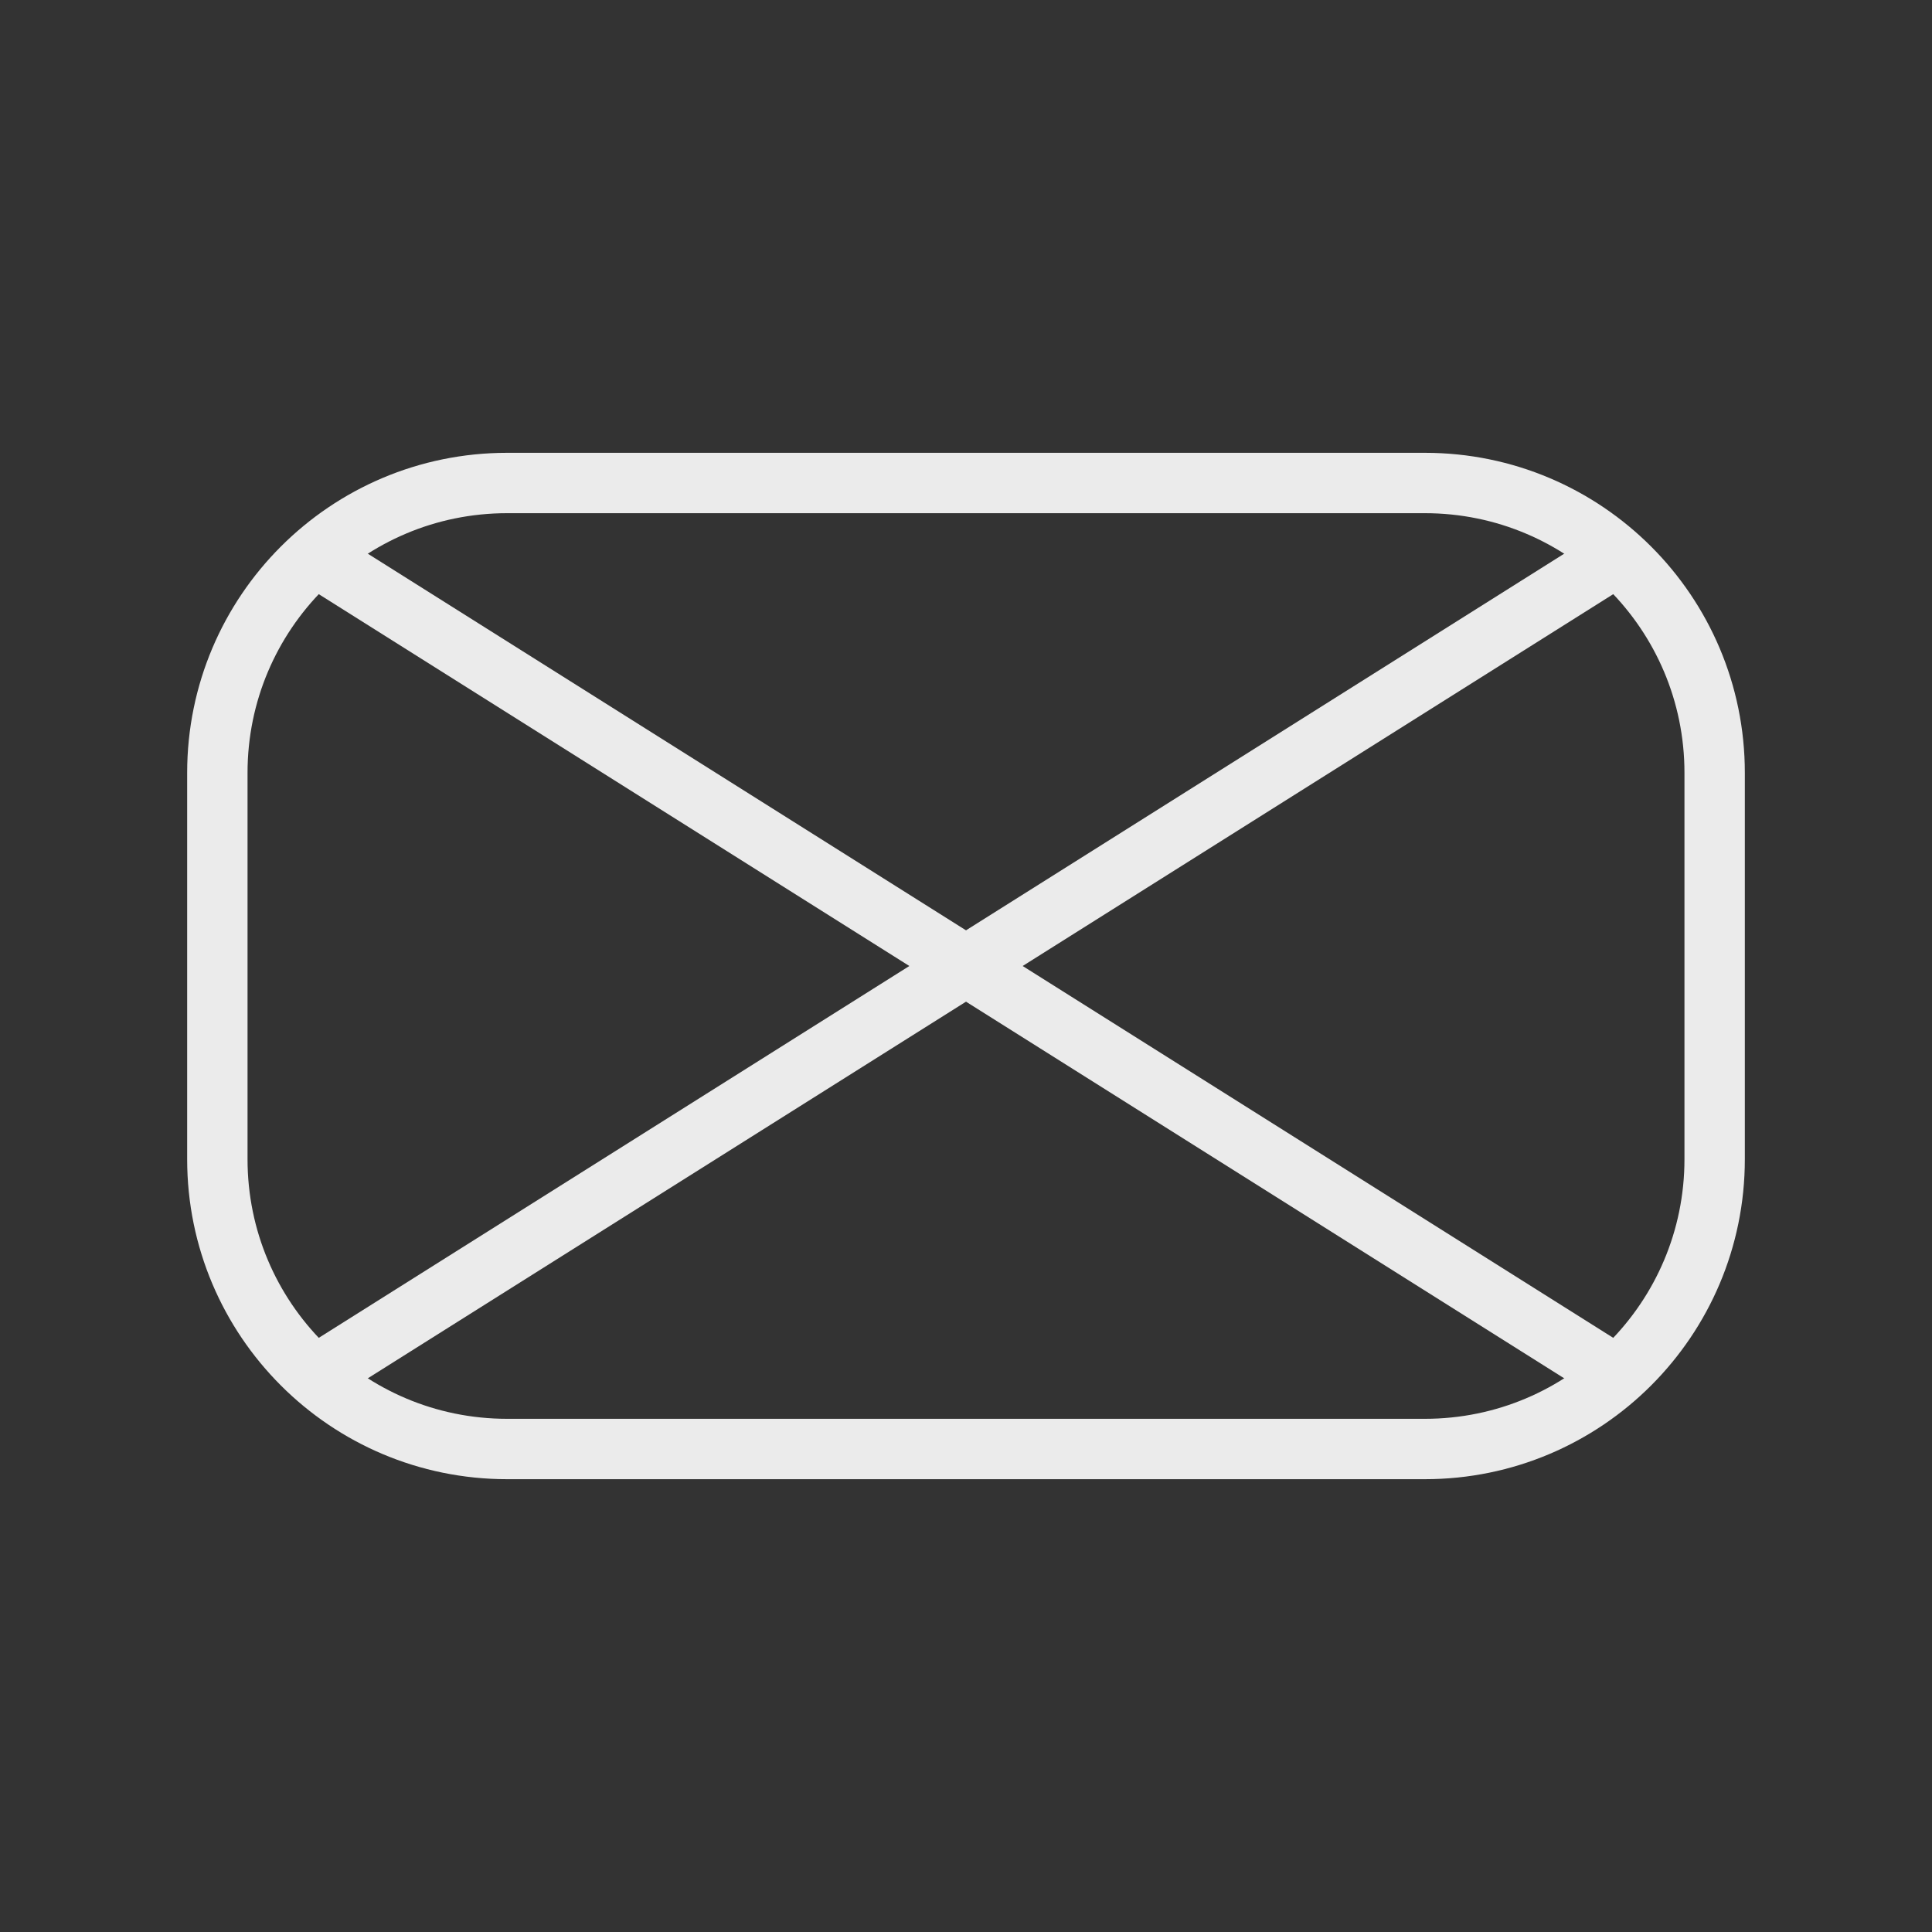 <!-- Generated by IcoMoon.io -->
<svg version="1.1" xmlns="http://www.w3.org/2000/svg" width="40" height="40" viewBox="0 0 40 40">
<rect x="0" y="0" width="40" height="40" fill="#333333" stroke="none"/>
<title>li-software_box_roundedrectangle</title>
<path fill="none" stroke-linejoin="miter" stroke-linecap="butt" stroke-miterlimit="10" stroke-width="1.25" stroke="#ebebeb" d="M35.5 24c0 3.314-2.686 6-6 6h-19c-3.314 0-6-2.686-6-6v-8c0-3.314 2.686-6 6-6h19c3.314 0 6 2.686 6 6v8z"></path>
<path fill="none" stroke-linejoin="miter" stroke-linecap="butt" stroke-miterlimit="10" stroke-width="1.25" stroke="#ebebeb" d="M6.5 11.5l27 17"></path>
<path fill="none" stroke-linejoin="miter" stroke-linecap="butt" stroke-miterlimit="10" stroke-width="1.25" stroke="#ebebeb" d="M33.5 11.5l-27 17"></path>
</svg>
